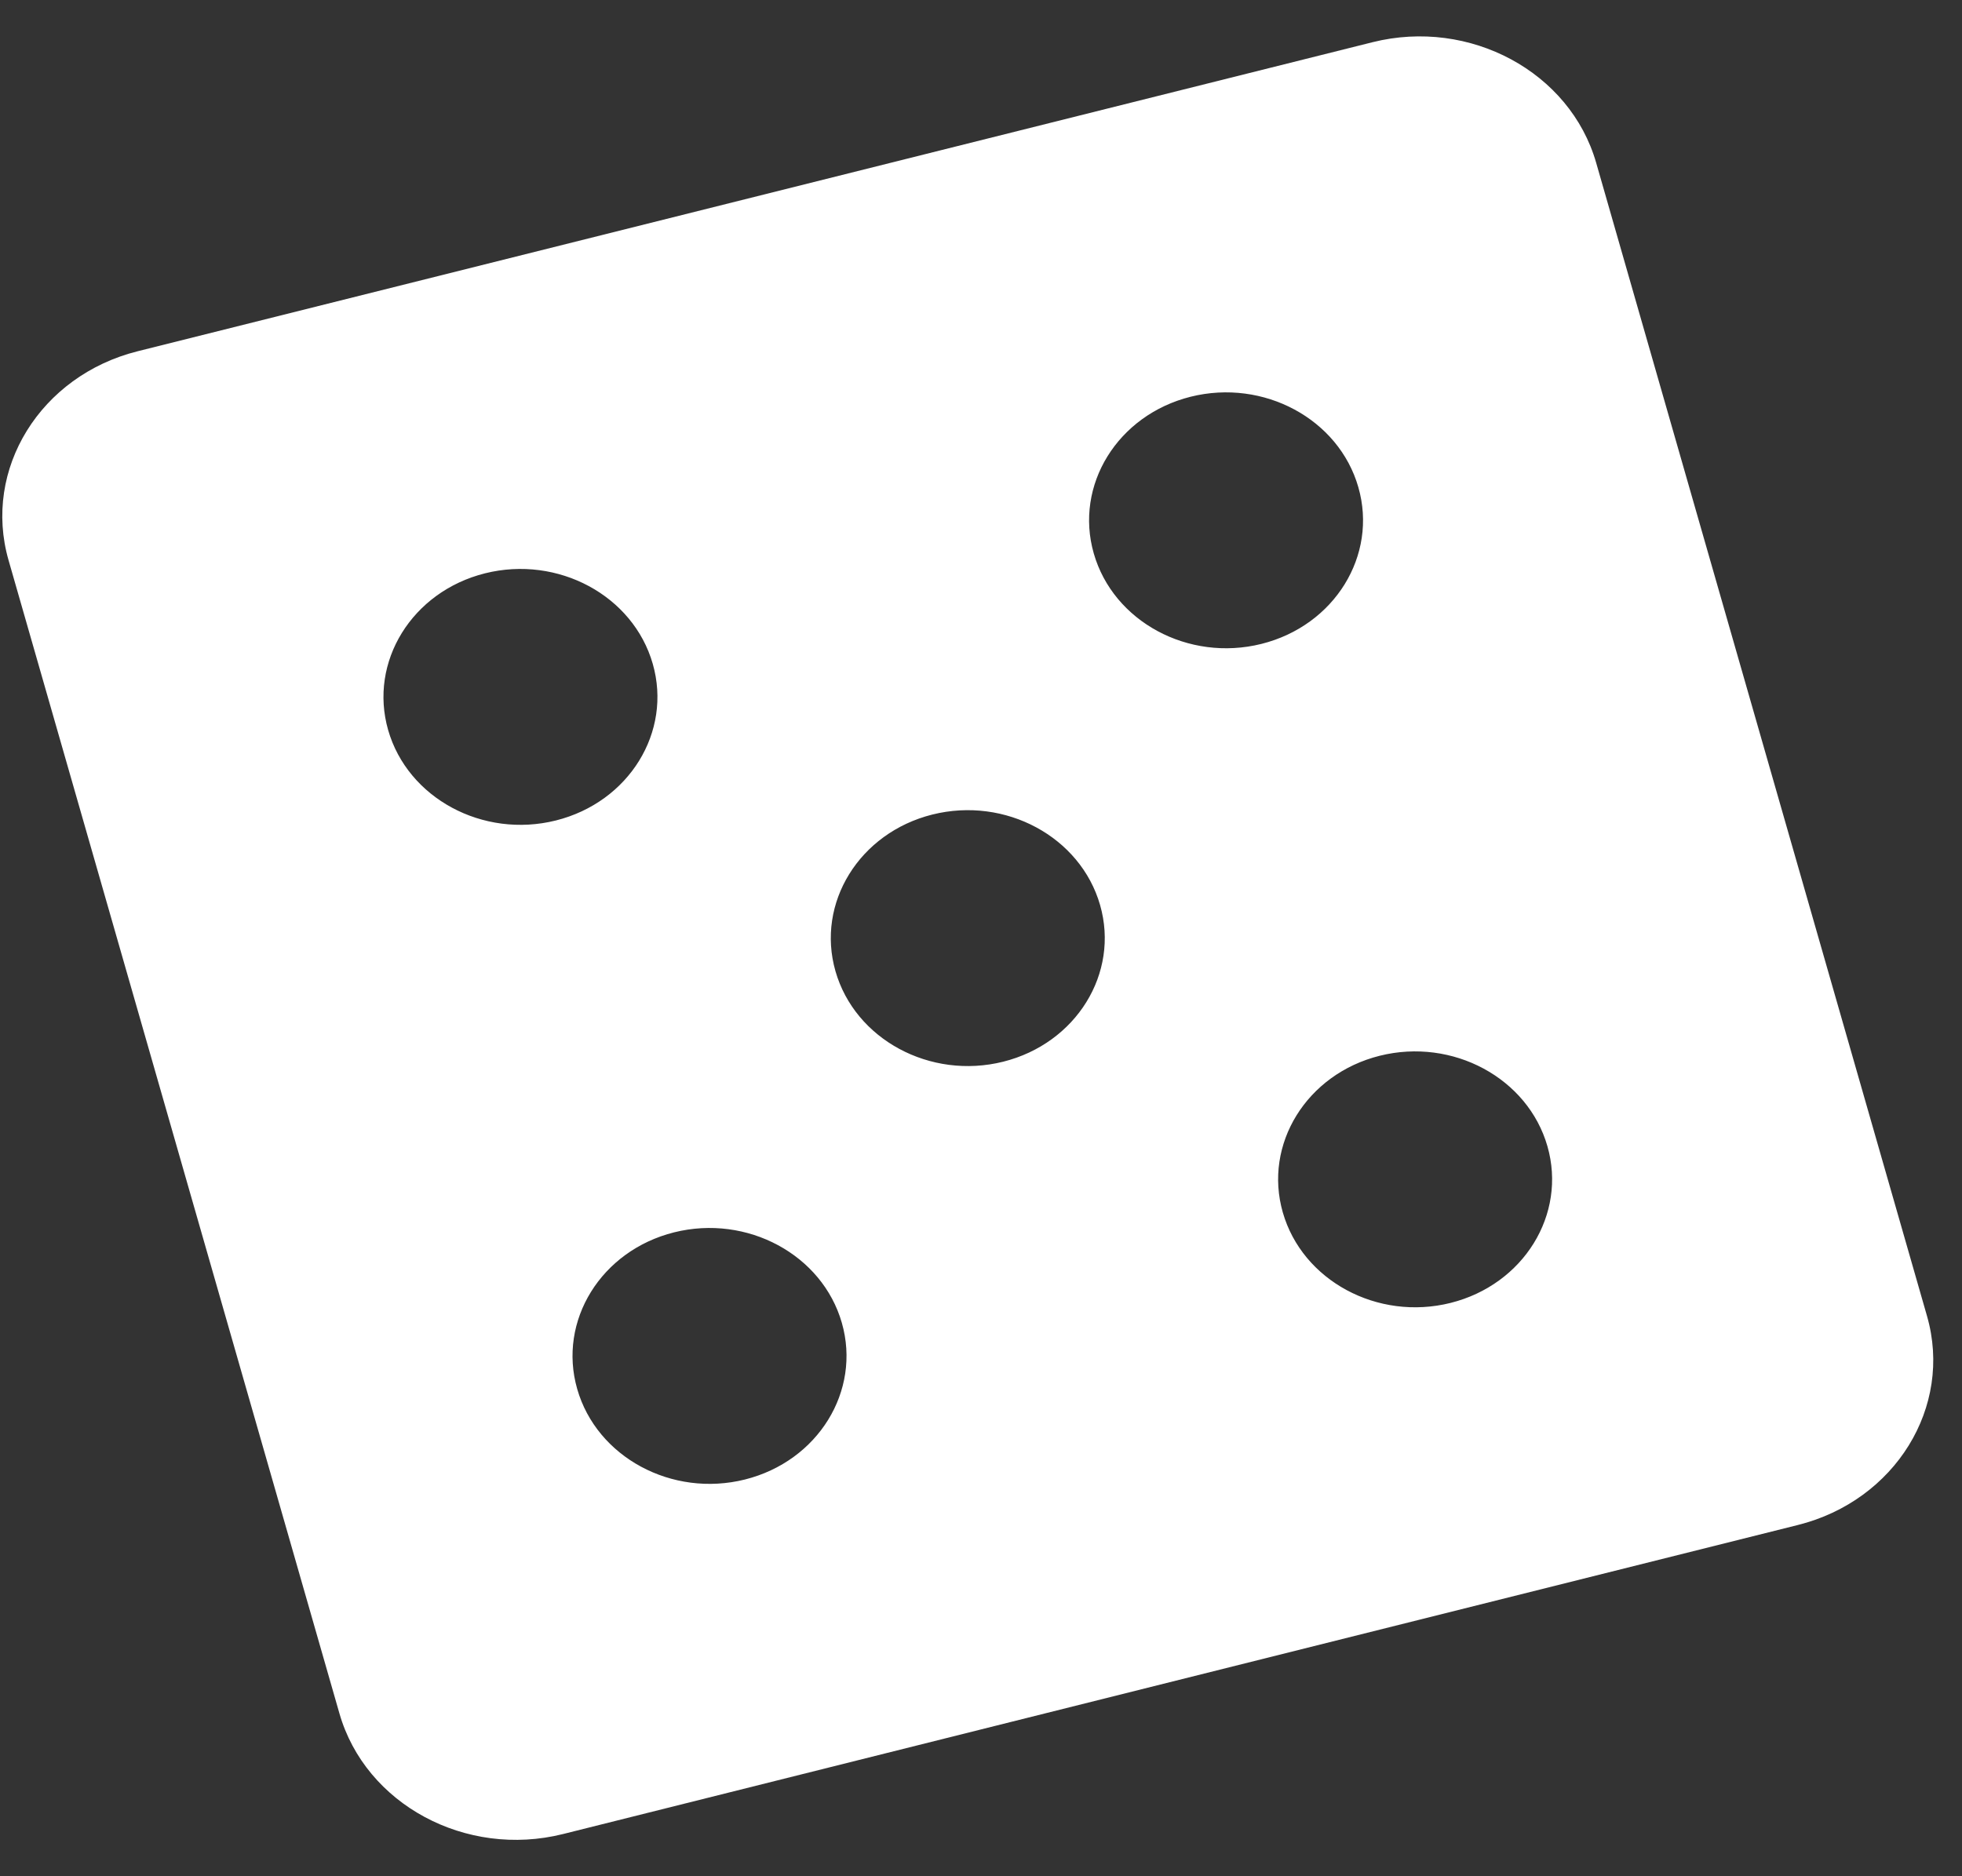 <svg width="46" height="44" viewBox="0 0 46 44" fill="none" xmlns="http://www.w3.org/2000/svg">
<rect x="0" y="0" width="46" height="44" fill="#333333" stroke="none"/>
<path d="M32.179 0.99L3.228 8.237C0.947 8.808 -0.411 11.005 0.2 13.136L7.958 40.182C8.569 42.313 10.921 43.581 13.202 43.01L42.152 35.763C44.433 35.192 45.791 32.995 45.18 30.864L37.423 3.818C36.812 1.687 34.459 0.419 32.179 0.99ZM17.466 34.696C15.754 35.124 13.992 34.174 13.533 32.574C13.074 30.975 14.092 29.329 15.804 28.9C17.516 28.472 19.278 29.422 19.737 31.021C20.196 32.621 19.178 34.267 17.466 34.696ZM13.033 19.241C11.321 19.669 9.559 18.719 9.1 17.12C8.642 15.52 9.659 13.874 11.371 13.445C13.083 13.017 14.845 13.967 15.304 15.567C15.763 17.166 14.746 18.812 13.033 19.241ZM23.521 24.898C21.809 25.326 20.047 24.376 19.588 22.776C19.13 21.177 20.147 19.531 21.859 19.102C23.571 18.674 25.333 19.624 25.792 21.224C26.251 22.823 25.233 24.469 23.521 24.898ZM34.009 30.555C32.297 30.983 30.535 30.033 30.076 28.433C29.617 26.834 30.635 25.188 32.347 24.759C34.059 24.331 35.821 25.281 36.28 26.88C36.739 28.48 35.721 30.126 34.009 30.555ZM29.576 15.1C27.864 15.528 26.102 14.578 25.644 12.979C25.185 11.379 26.202 9.733 27.914 9.304C29.627 8.876 31.389 9.826 31.847 11.426C32.306 13.025 31.289 14.671 29.576 15.1Z" fill="white"/>
</svg>
